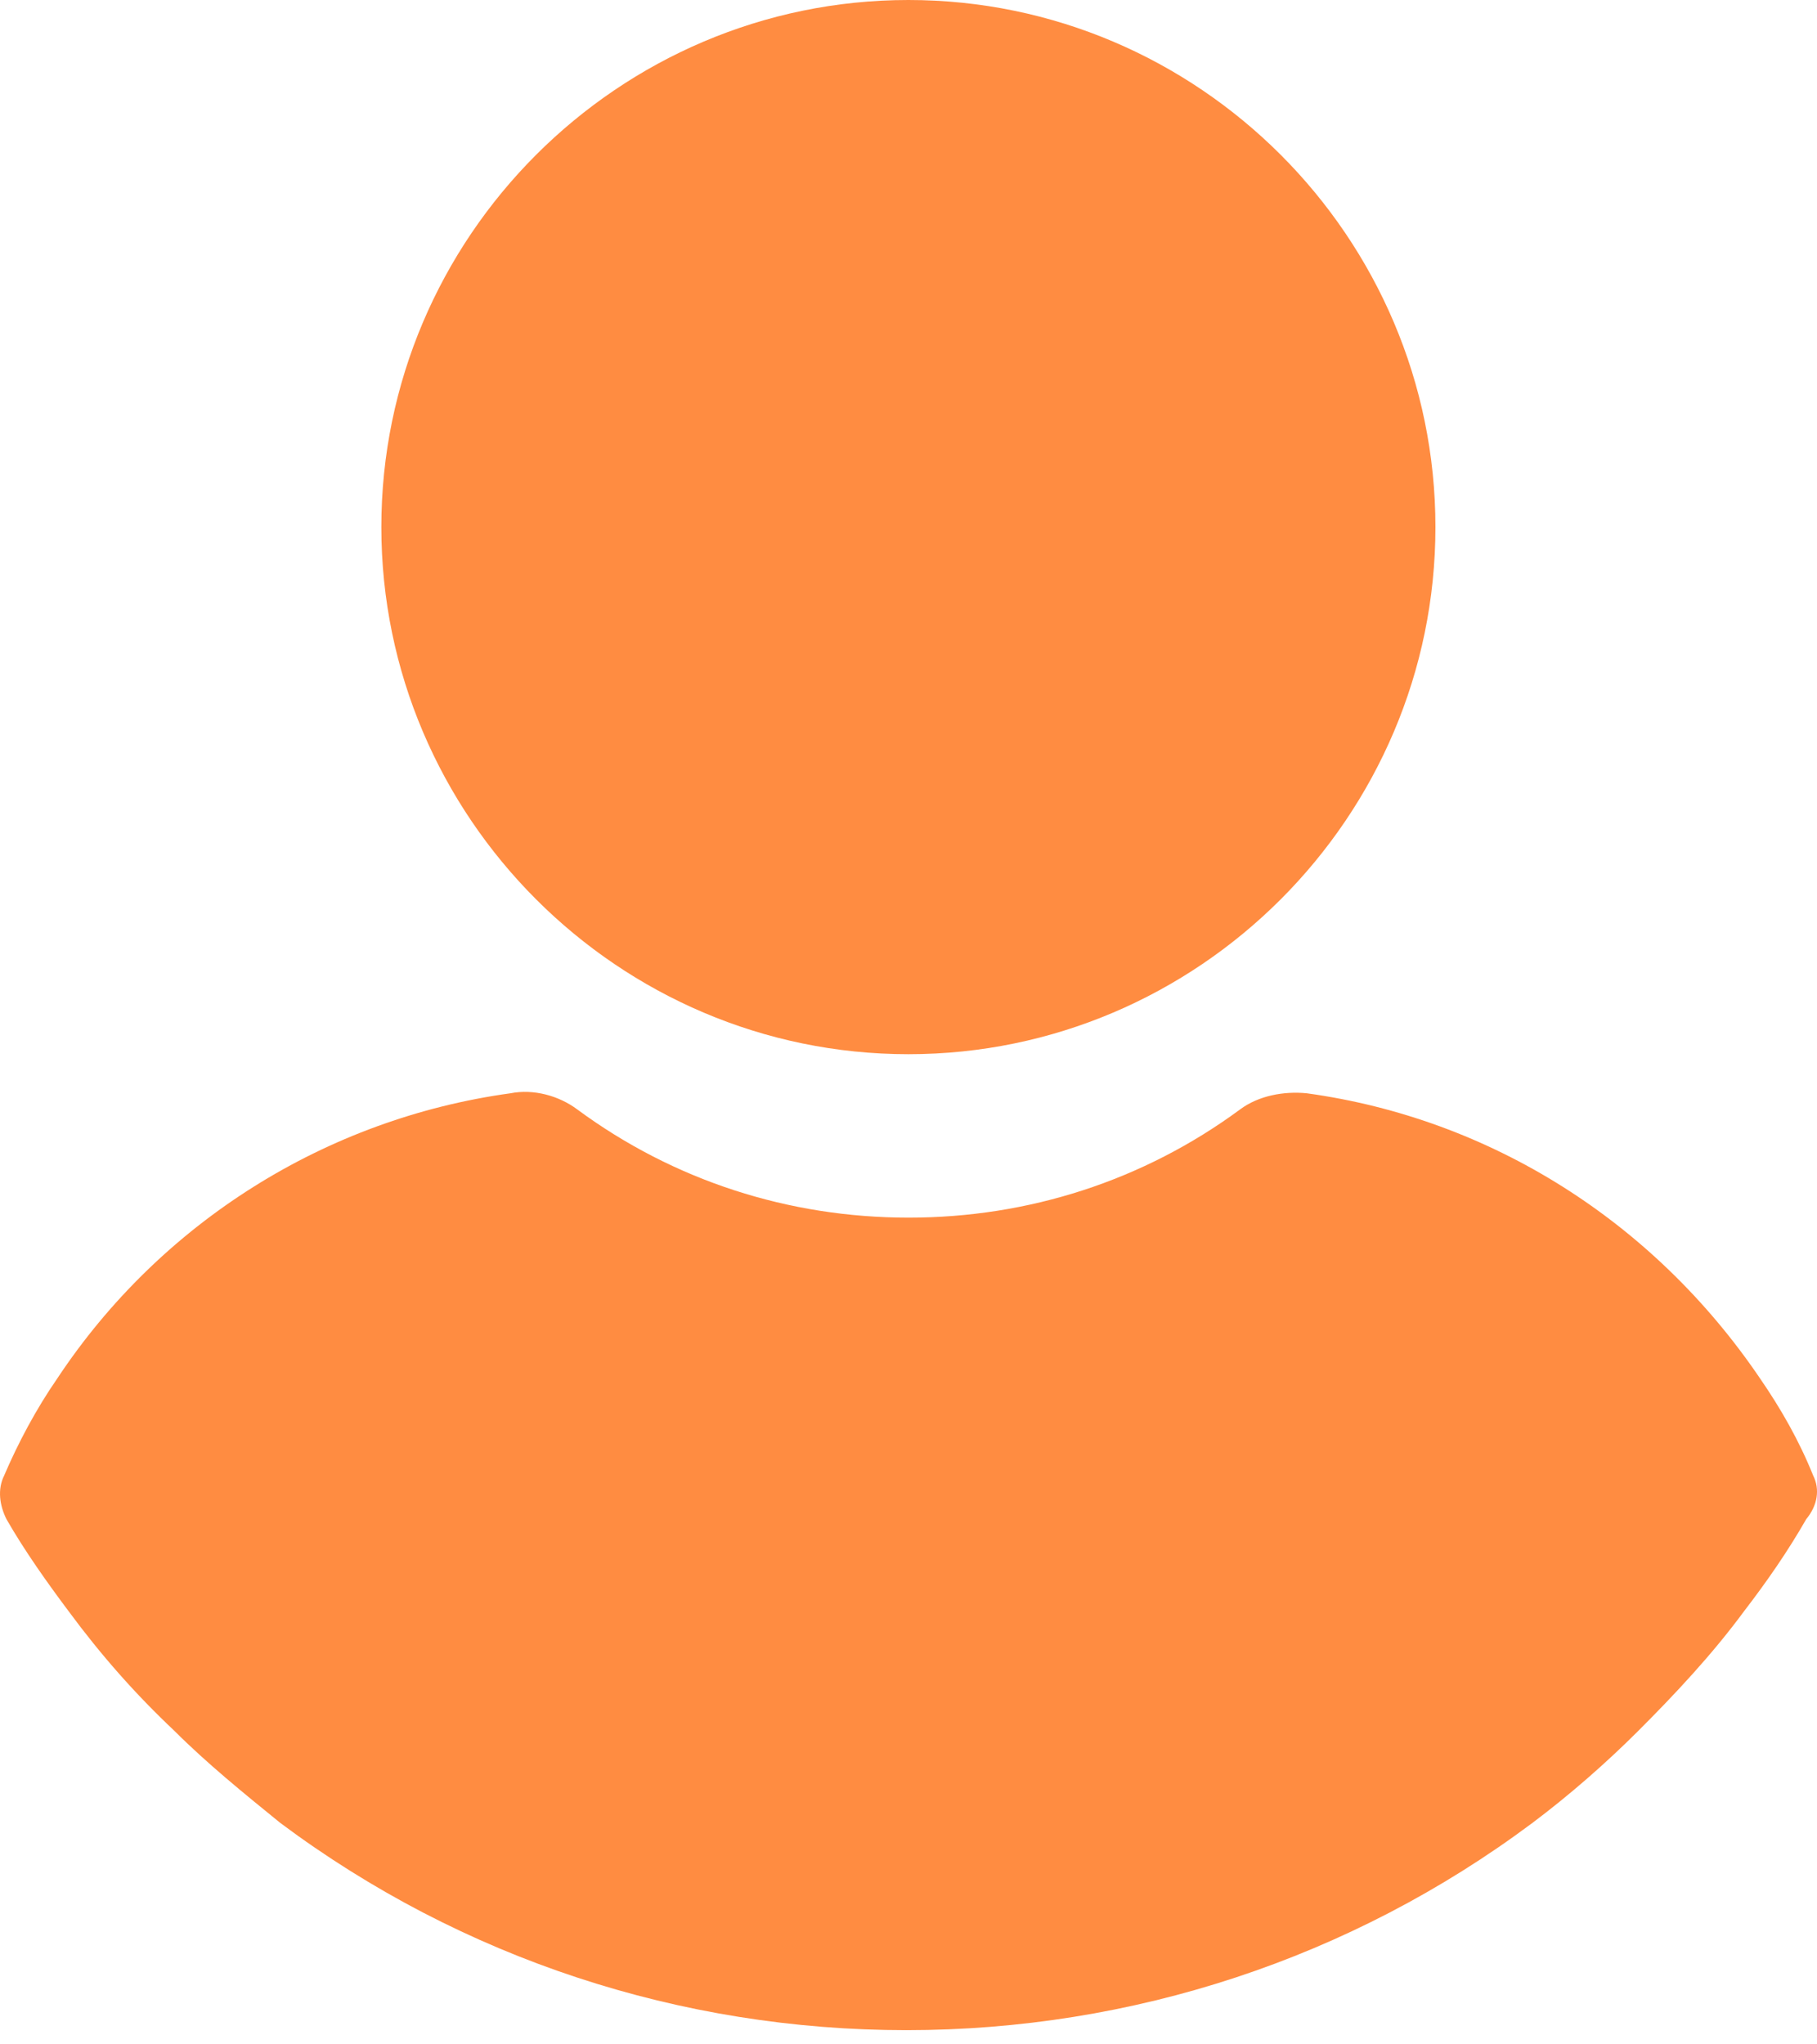 <svg width="16" height="18" viewBox="0 0 16 18" fill="none" xmlns="http://www.w3.org/2000/svg">
<path d="M7.999 9.282C10.553 9.282 12.64 7.194 12.64 4.641C12.64 2.087 10.553 0 7.999 0C5.446 0 3.358 2.087 3.358 4.641C3.358 7.194 5.446 9.282 7.999 9.282Z" fill="#FF8C41"/>
<path d="M15.966 12.991C15.844 12.687 15.682 12.403 15.5 12.139C14.567 10.761 13.129 9.849 11.507 9.626C11.305 9.606 11.082 9.647 10.92 9.768C10.068 10.396 9.055 10.721 8.001 10.721C6.947 10.721 5.934 10.396 5.083 9.768C4.921 9.647 4.698 9.586 4.495 9.626C2.874 9.849 1.415 10.761 0.503 12.139C0.32 12.403 0.158 12.707 0.037 12.991C-0.024 13.112 -0.004 13.254 0.057 13.376C0.219 13.659 0.422 13.943 0.604 14.186C0.888 14.571 1.192 14.916 1.536 15.24C1.82 15.524 2.144 15.787 2.469 16.051C4.07 17.246 5.995 17.875 7.981 17.875C9.967 17.875 11.892 17.246 13.493 16.051C13.818 15.807 14.142 15.524 14.426 15.24C14.75 14.916 15.074 14.571 15.358 14.186C15.56 13.923 15.743 13.659 15.905 13.376C16.006 13.254 16.027 13.112 15.966 12.991Z" fill="#FF8C41"/>
</svg>
